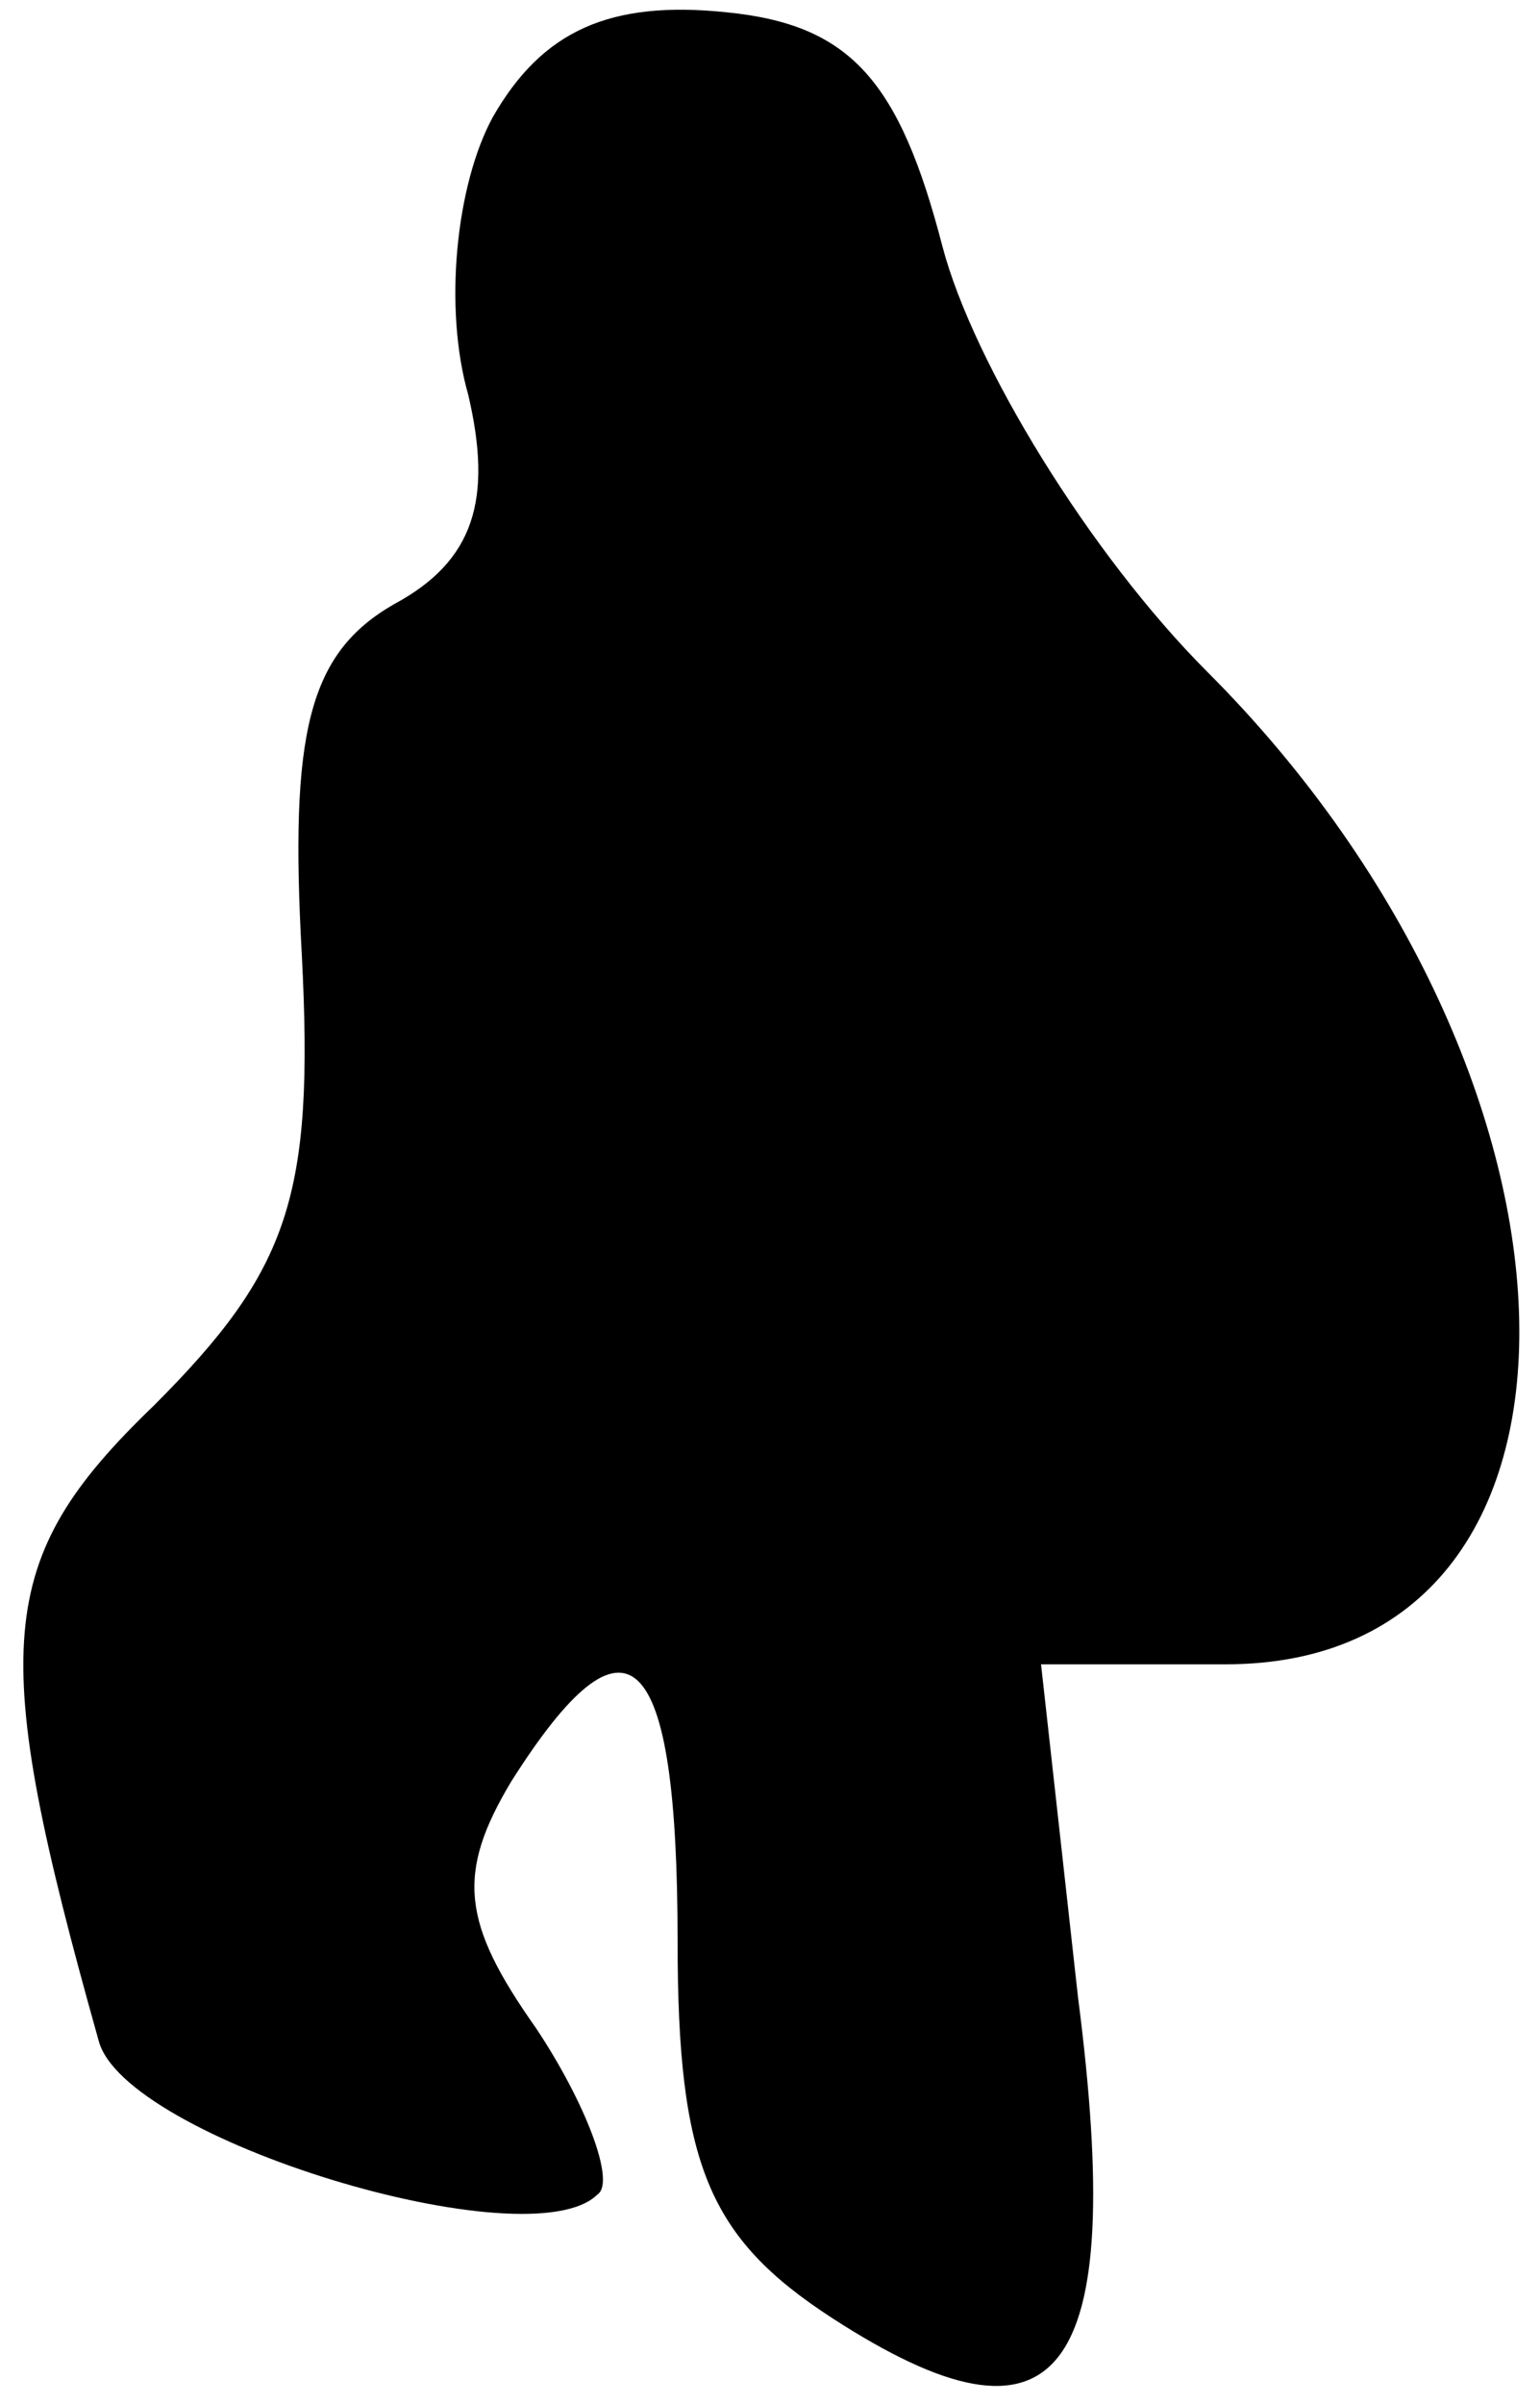<?xml version="1.0" standalone="no"?>
<!DOCTYPE svg PUBLIC "-//W3C//DTD SVG 20010904//EN"
 "http://www.w3.org/TR/2001/REC-SVG-20010904/DTD/svg10.dtd">
<svg version="1.0" xmlns="http://www.w3.org/2000/svg"
 width="25pt" height="39pt" viewBox="0 0 25 39"
 preserveAspectRatio="xMidYMid meet">
<g transform="translate(0,39) scale(0.1,-0.1)"
fill="#000000" stroke="none">
<path fill="#000000" stroke="none" d="M80 371 c-6 -11 -8 -31 -4 -45 4 -17 1
-27 -12 -34 -14 -8 -17 -21 -15 -57 2 -39 -2 -51 -24 -73 -26 -25 -27 -39 -9
-103 4 -16 70 -36 81 -25 3 2 -2 15 -10 27 -12 17 -13 25 -4 40 19 30 27 22
27 -26 0 -36 5 -48 25 -61 37 -24 48 -10 40 52 l-6 54 30 0 c65 0 63 95 -3
161 -19 19 -38 50 -43 69 -7 27 -15 36 -35 38 -19 2 -30 -3 -38 -17z"/>
</g>
</svg>
